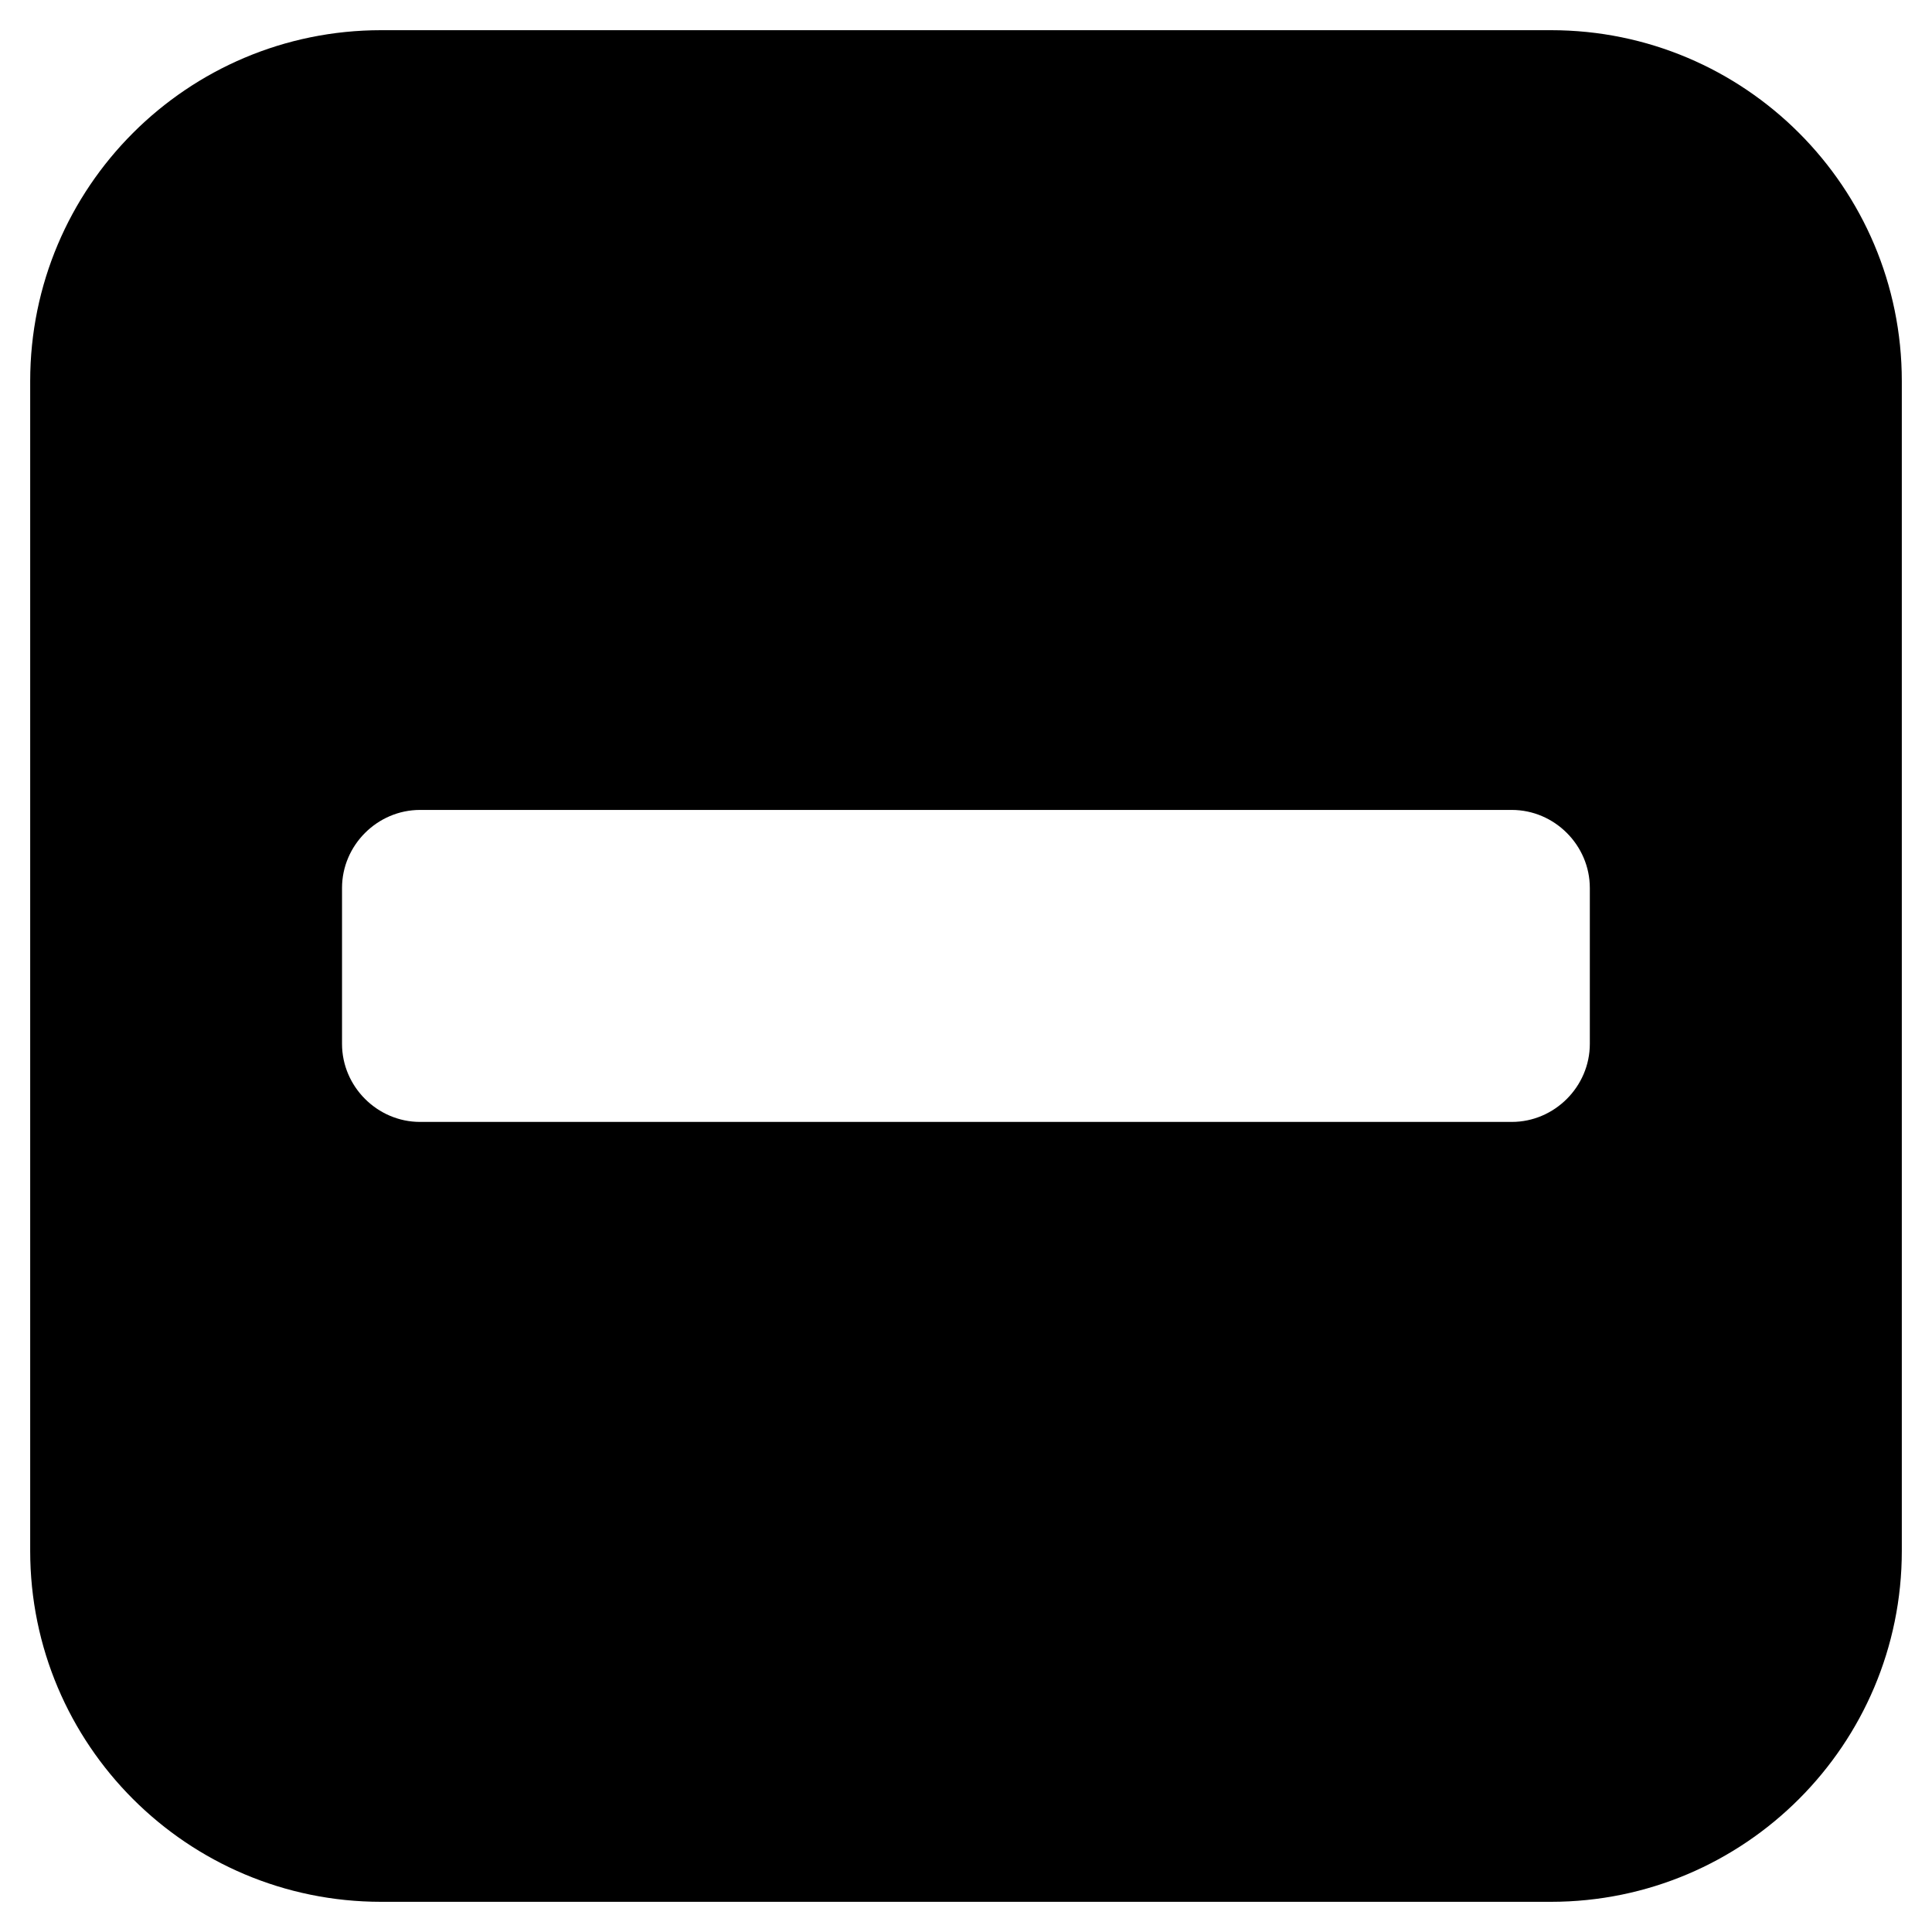 <?xml version="1.0" encoding="utf-8"?>
<!-- Generator: Adobe Illustrator 23.0.0, SVG Export Plug-In . SVG Version: 6.00 Build 0)  -->
<svg version="1.1" id="Layer_1" xmlns="http://www.w3.org/2000/svg" xmlns:xlink="http://www.w3.org/1999/xlink" x="0px" y="0px"
	 viewBox="0 0 128 128" style="enable-background:new 0 0 128 128;" xml:space="preserve">
<g>
	<path d="M126,102.75c0,12.83-10.41,23.25-23.25,23.25H25.25C12.41,126,2,115.59,2,102.75V25.25C2,12.41,12.41,2,25.25,2h77.51
		C115.59,2,126,12.41,126,25.25V102.75z M105.33,58.83c0-2.83-2.34-5.17-5.17-5.17H27.83c-2.83,0-5.17,2.34-5.17,5.17v10.33
		c0,2.83,2.34,5.17,5.17,5.17h72.33c2.83,0,5.17-2.34,5.17-5.17V58.83z"/>
</g>
</svg>
